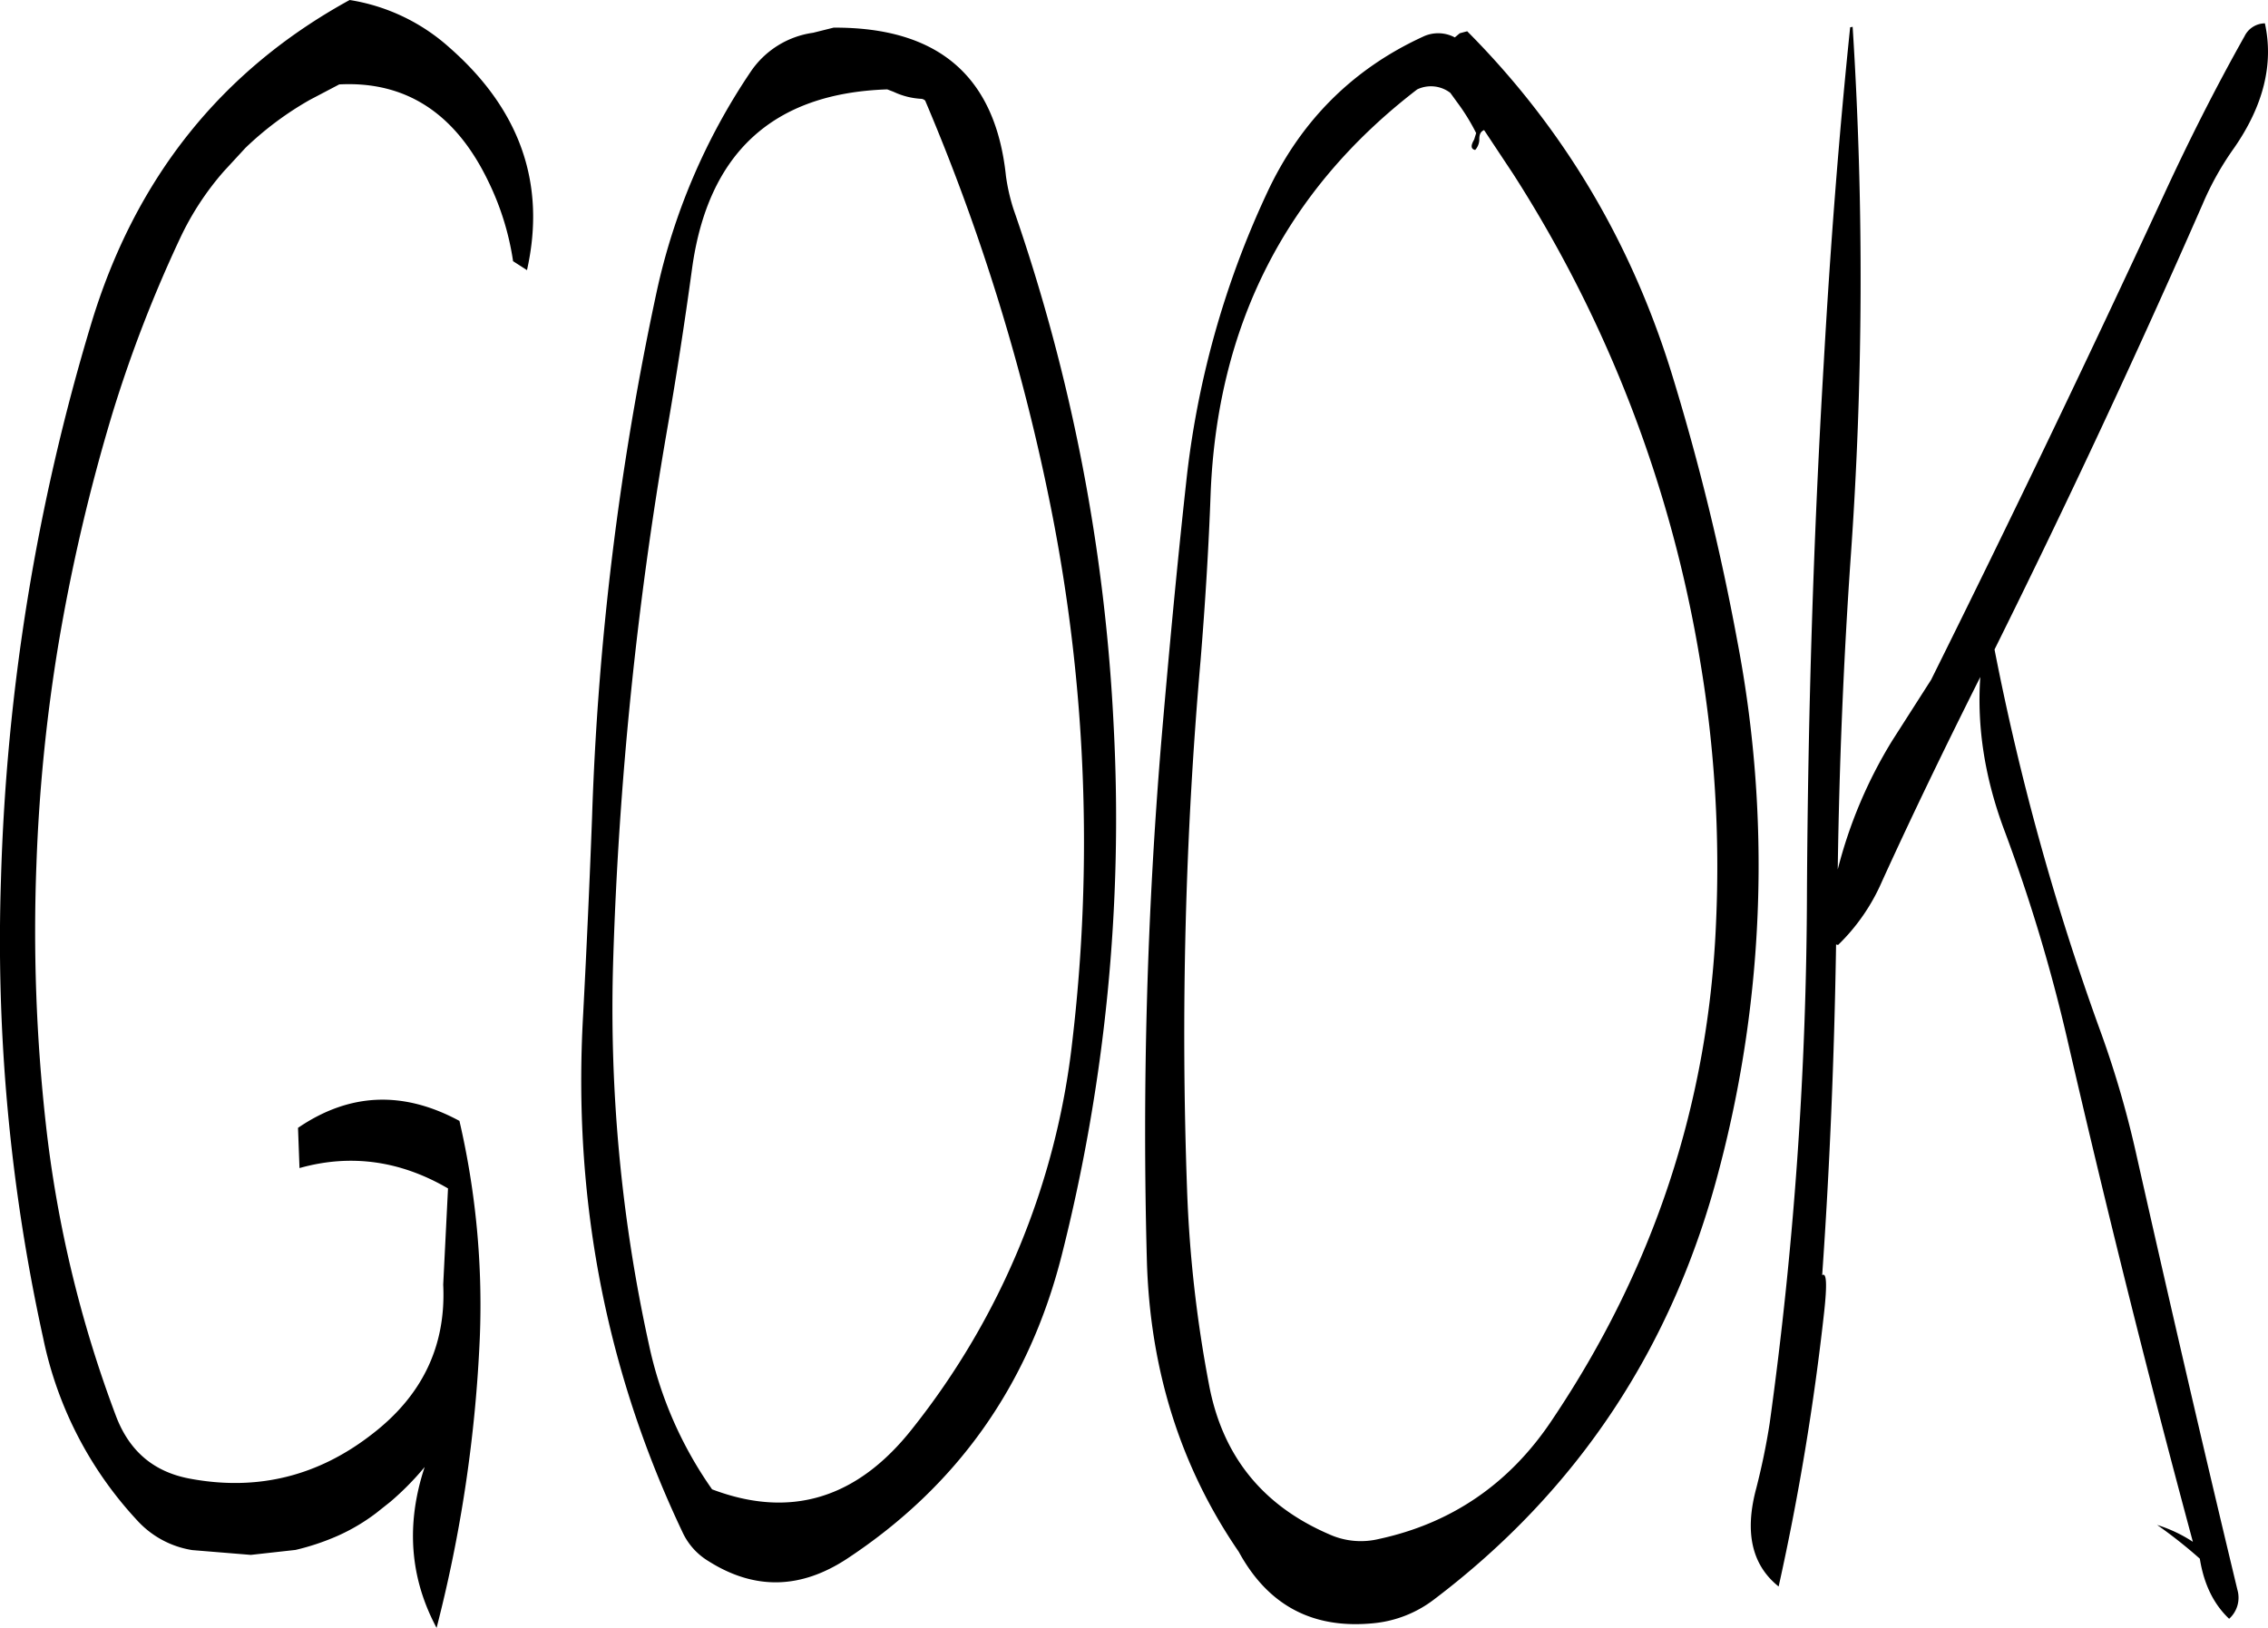 <svg id="Layer_1" data-name="Layer 1" xmlns="http://www.w3.org/2000/svg" viewBox="0 0 547.95 393.36"><defs><style>.cls-1{fill-rule:evenodd;}</style></defs><path class="cls-1" d="M107.88,92.64q24.12-1.26,36,23.4a65.89,65.89,0,0,1,6,19.32l3.36,2.16c4.68-20.88-1.68-38.88-18.84-53.88a47.07,47.07,0,0,0-24-11.4Q63.78,97.8,47.88,150.72a514.59,514.59,0,0,0-21.72,133.8,447,447,0,0,0,10.2,111.12,91.77,91.77,0,0,0,22.68,44,22.81,22.81,0,0,0,13.32,7.2L86.52,448l10.8-1.2a58.46,58.46,0,0,0,10.08-3.36,46.7,46.7,0,0,0,9.36-5.52l3.48-2.76a68.44,68.44,0,0,0,8.28-8.4q-6.84,20.7,2.88,38.88a339.51,339.51,0,0,0,10.44-70.08,197,197,0,0,0-4.92-52.44c-13.56-7.32-26.52-6.84-39,1.68l.36,9.72c12.36-3.48,24.36-1.8,35.88,4.92L133,382.68c.72,14.76-5,26.76-17.16,36.12q-19.62,15.3-43.92,10.8C63.12,428,57.24,423,54,414.6a290.86,290.86,0,0,1-17-70.68,421.06,421.06,0,0,1-2.28-62.76,415.67,415.67,0,0,1,5.28-53,452.6,452.6,0,0,1,13.2-56.4,321.41,321.41,0,0,1,16.2-41.88A68.89,68.89,0,0,1,80,113.64L85.2,108a77.68,77.68,0,0,1,15.6-11.64Zm141.6,4a503.06,503.06,0,0,1,30.48,99,412.26,412.26,0,0,1,5,128.52,183,183,0,0,1-38.64,93.36q-20,25.38-48.36,14.64a95.11,95.11,0,0,1-15.24-34.92,378.08,378.08,0,0,1-8.64-93.36A917.29,917.29,0,0,1,187,176.64c2.28-13.08,4.32-26.28,6.12-39.48q5.76-41.94,47.16-43.32l1.56.6a17.87,17.87,0,0,0,6.6,1.68A1.47,1.47,0,0,1,249.48,96.6ZM222.36,80.16a21.82,21.82,0,0,0-15.12,9.48,152.7,152.7,0,0,0-22.68,53.16,713,713,0,0,0-15.6,127c-.6,16-1.32,31.8-2.16,47.76q-3.78,66.42,24,124.92a16,16,0,0,0,6.24,7c11.16,7.08,22.32,6.84,33.6-.6q39.78-26.28,51.72-73A429.52,429.52,0,0,0,295,248a445.82,445.82,0,0,0-24.24-125.28,47.06,47.06,0,0,1-1.8-7.92c-2.52-24.12-16.32-36-41.64-35.88Zm162.12,23.52,7.08,10.68A311.53,311.53,0,0,1,436.68,232a299.64,299.64,0,0,1,3.84,63.12q-2.7,65.34-39.6,120.24c-10.2,15.36-24.24,25-41.88,28.8A18.53,18.53,0,0,1,347,443c-16.2-7-25.8-19.08-29-36.24a308.57,308.57,0,0,1-5.28-46.92A1037.88,1037.88,0,0,1,316,231.6c1.08-13.32,1.92-26.64,2.4-39.84q2.34-61.38,49.92-97.92a7.72,7.72,0,0,1,8,.84l1.56,2.16a49.41,49.41,0,0,1,4.68,7.56l-.48,1.56c-.84,1.44-.84,2.28.24,2.52a3.81,3.81,0,0,0,1-2.4C383.28,104.76,383.64,104,384.48,103.68Zm-5.88-23.4-1.2,1a8.52,8.52,0,0,0-7.8-.12c-16.92,7.8-29.52,20.4-37.56,37.68A220.24,220.24,0,0,0,312.48,189c-2.28,20.76-4.2,41.52-6,62.52A1143.1,1143.1,0,0,0,303,376.68q1.08,39.78,22.2,70.56c7.08,13,17.88,18.72,32.52,17.28a28.48,28.48,0,0,0,14.52-5.64q52.38-39.6,69.12-104.4a288,288,0,0,0,4.32-127.2A575.73,575.73,0,0,0,430.2,163.8q-14.76-48.78-49.8-84l-.48.12ZM568.2,81c-7.08,12.6-13.68,25.68-19.8,39q-27.18,58.68-55.92,116.52l-9.36,14.64a111.86,111.86,0,0,0-13.2,31.2q.54-38,3.12-75.24a955.68,955.68,0,0,0,.48-128.4l-.6.12c-2.76,26.52-4.8,53.4-6.36,80.76-2.52,42.36-3.84,85.2-4.08,128.28a952.08,952.08,0,0,1-9,128.28c-.84,5.4-1.92,10.56-3.24,15.72q-4.32,16,5.4,23.76a617.13,617.13,0,0,0,11-66.36c.72-6.6.6-9.6-.48-8.88q2.7-38.52,3.36-79.92l.48.12a47.86,47.86,0,0,0,10.56-15.24c7.32-16.08,15-31.92,22.8-47.52l1-2c-.84,12.12,1.08,24.6,6,37.56a404.5,404.5,0,0,1,15,49.92Q539.58,385,555.72,444.84a34.2,34.2,0,0,0-8.64-4.08,114.19,114.19,0,0,1,10.32,8.16c1,6.24,3.36,11,7.08,14.52a6.85,6.85,0,0,0,2-7c-8.4-34.92-16.56-70.32-24.6-106A240.54,240.54,0,0,0,533,320.4a616.15,616.15,0,0,1-25.2-91.2q26.46-53.28,50.28-107.64A71.27,71.27,0,0,1,565.68,108c7.08-10.2,9.6-20.28,7.44-30.12A5.55,5.55,0,0,0,568.2,81Z" transform="translate(-25.92 -72.24)"/></svg>